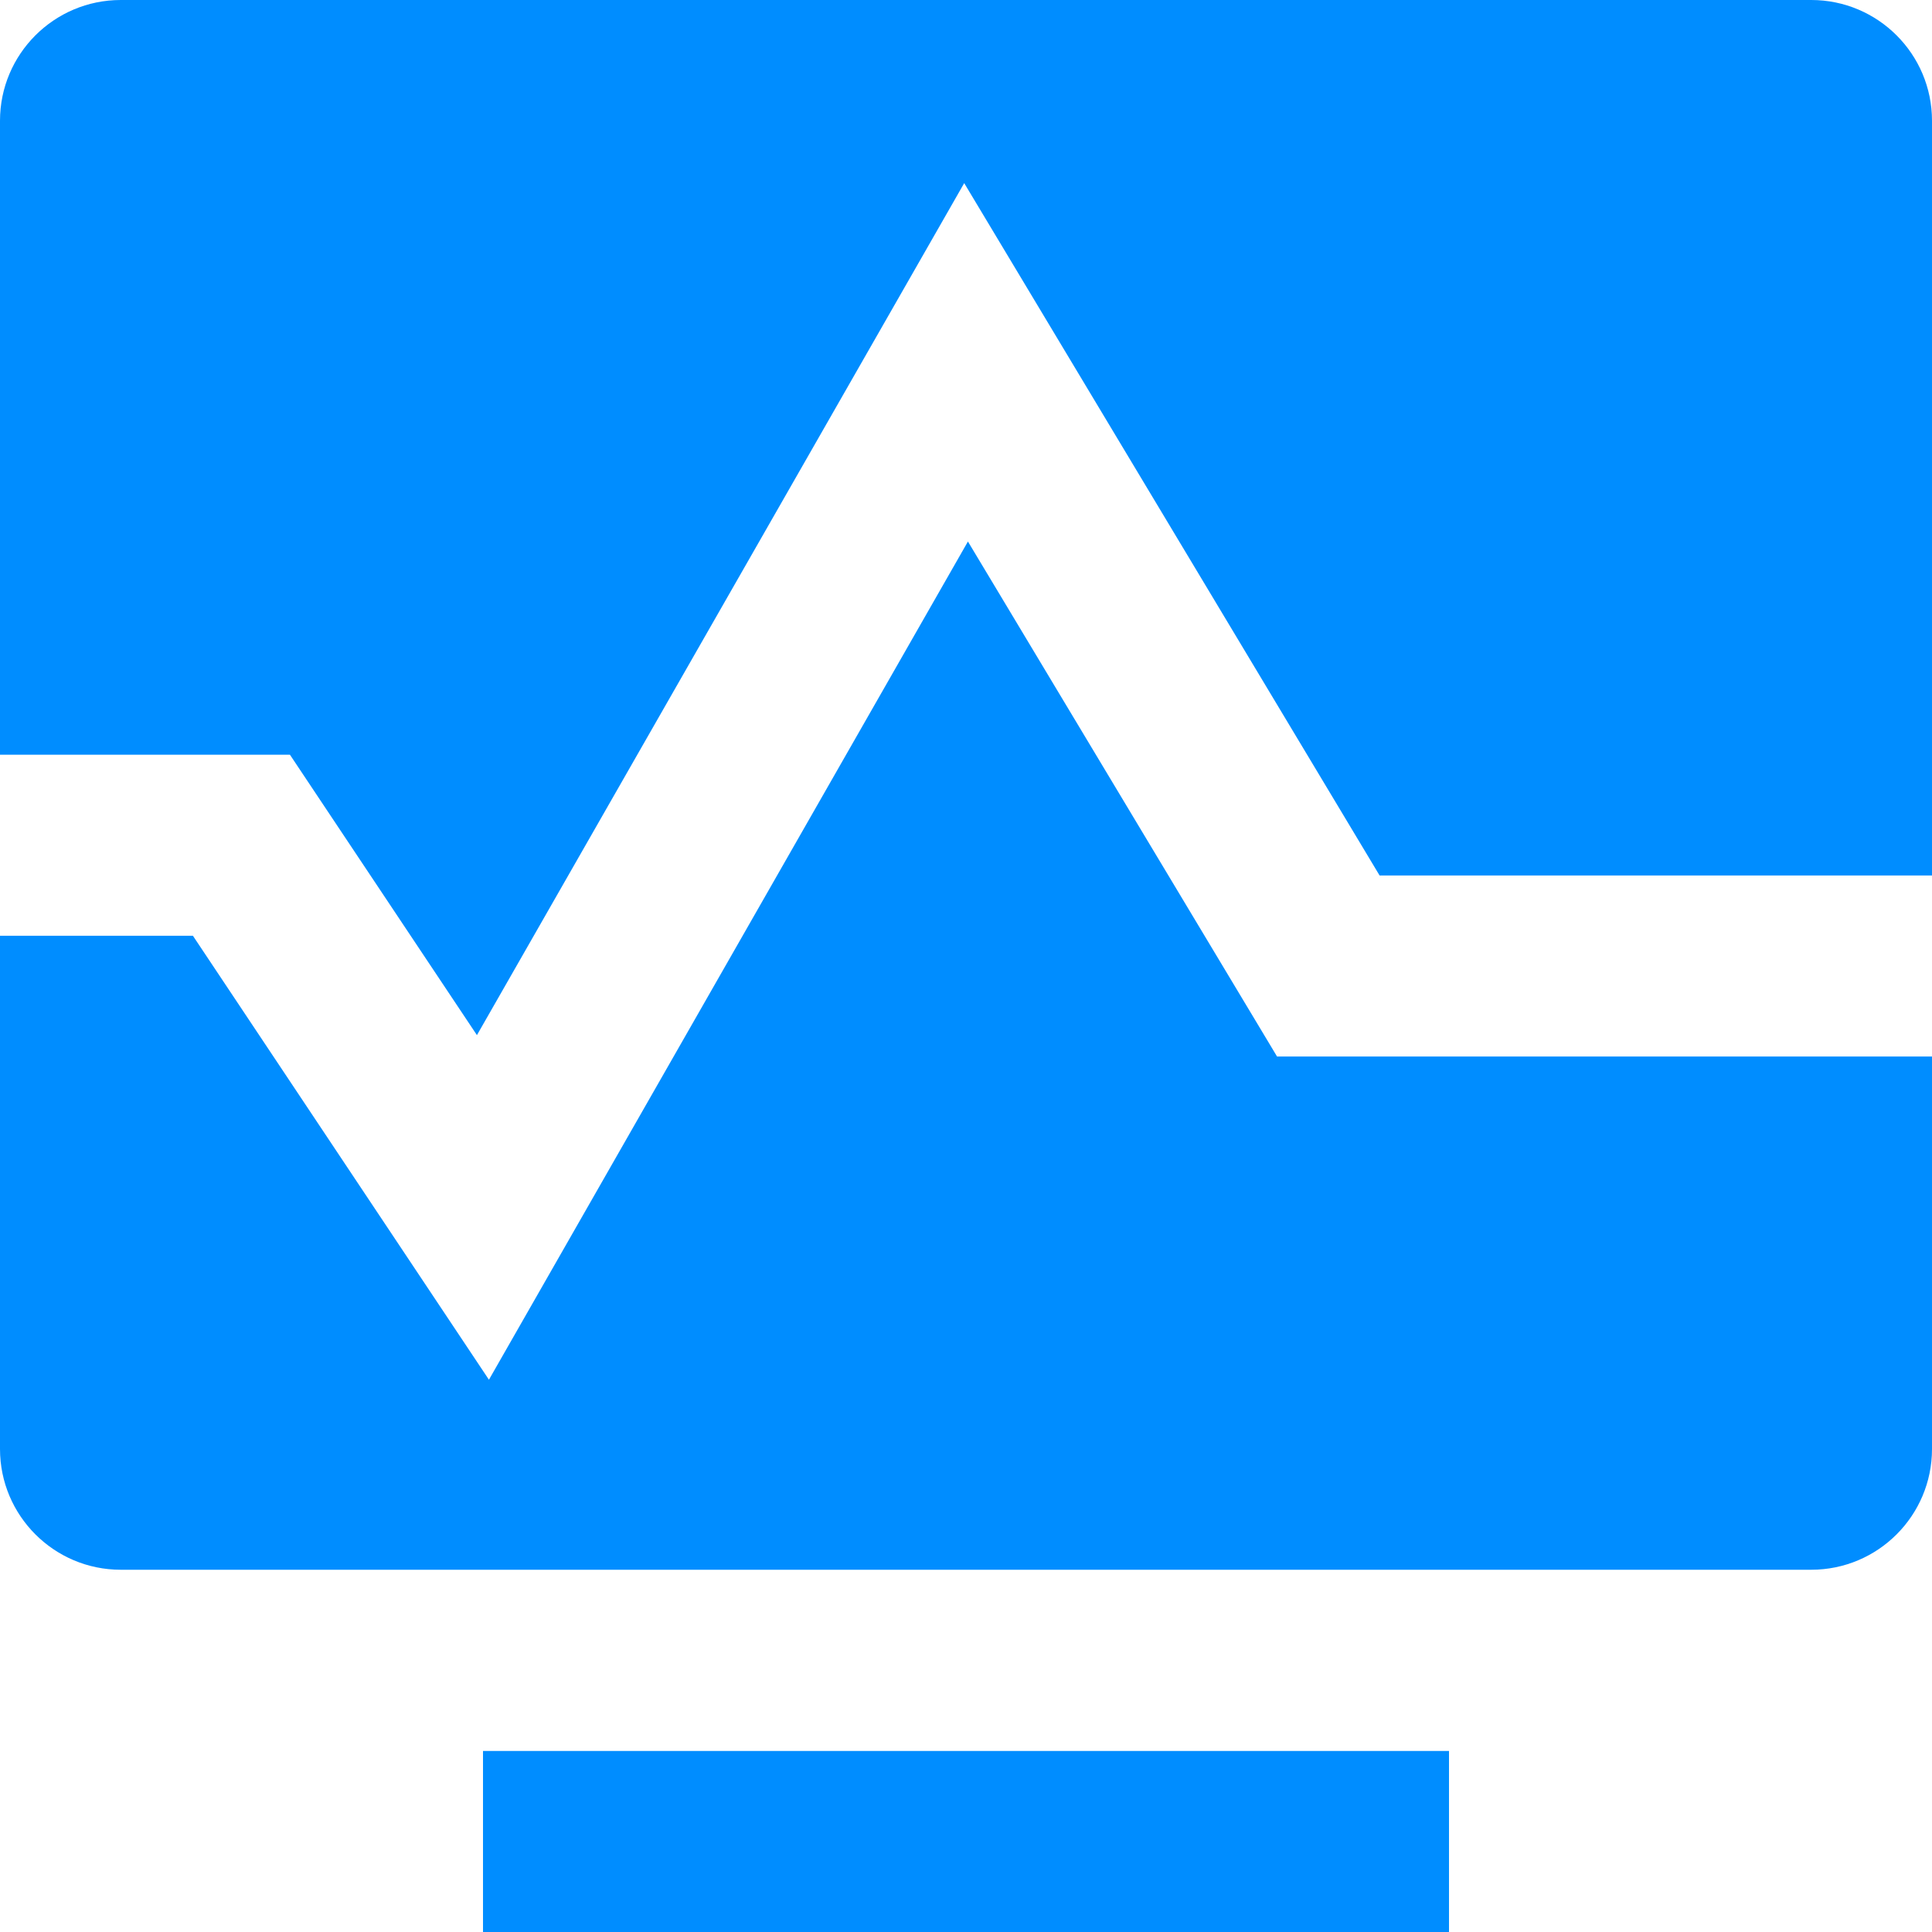 <?xml version="1.0" encoding="UTF-8"?>
<svg width="14px" height="14px" viewBox="0 0 14 14" version="1.1" xmlns="http://www.w3.org/2000/svg" xmlns:xlink="http://www.w3.org/1999/xlink">
    <!-- Generator: Sketch 61.2 (89653) - https://sketch.com -->
    <title>业务监控</title>
    <desc>Created with Sketch.</desc>
    <g id="控件" stroke="none" stroke-width="1" fill="none" fill-rule="evenodd">
        <g id="navi-line-资源管理" transform="translate(-16, -17)" fill="#008DFF" fill-rule="nonzero">
            <g id="编组-8">
                <g id="编组-7" transform="translate(16, 17)">
                    <g id="业务监控">
                        <path d="M10.5,12.688 L10.5,14 L3.5,14 L3.5,12.688 L10.5,12.688 Z M7.014,3.924 L9.254,7.656 L14,7.656 L14,10.5 C14,10.983 13.608,11.375 13.125,11.375 L0.875,11.375 C0.392,11.375 0,10.983 0,10.5 L0,6.781 L1.398,6.781 L3.543,9.998 L7.014,3.924 Z M13.125,0 C13.608,0 14,0.392 14,0.875 L14,6.344 L9.997,6.344 L6.987,1.327 L3.456,7.501 L2.101,5.469 L0,5.469 L0,0.875 C0,0.392 0.392,0 0.875,0 L13.125,0 Z" id="形状"></path>
                    </g>
                </g>
            </g>
        </g>
    </g>
</svg>